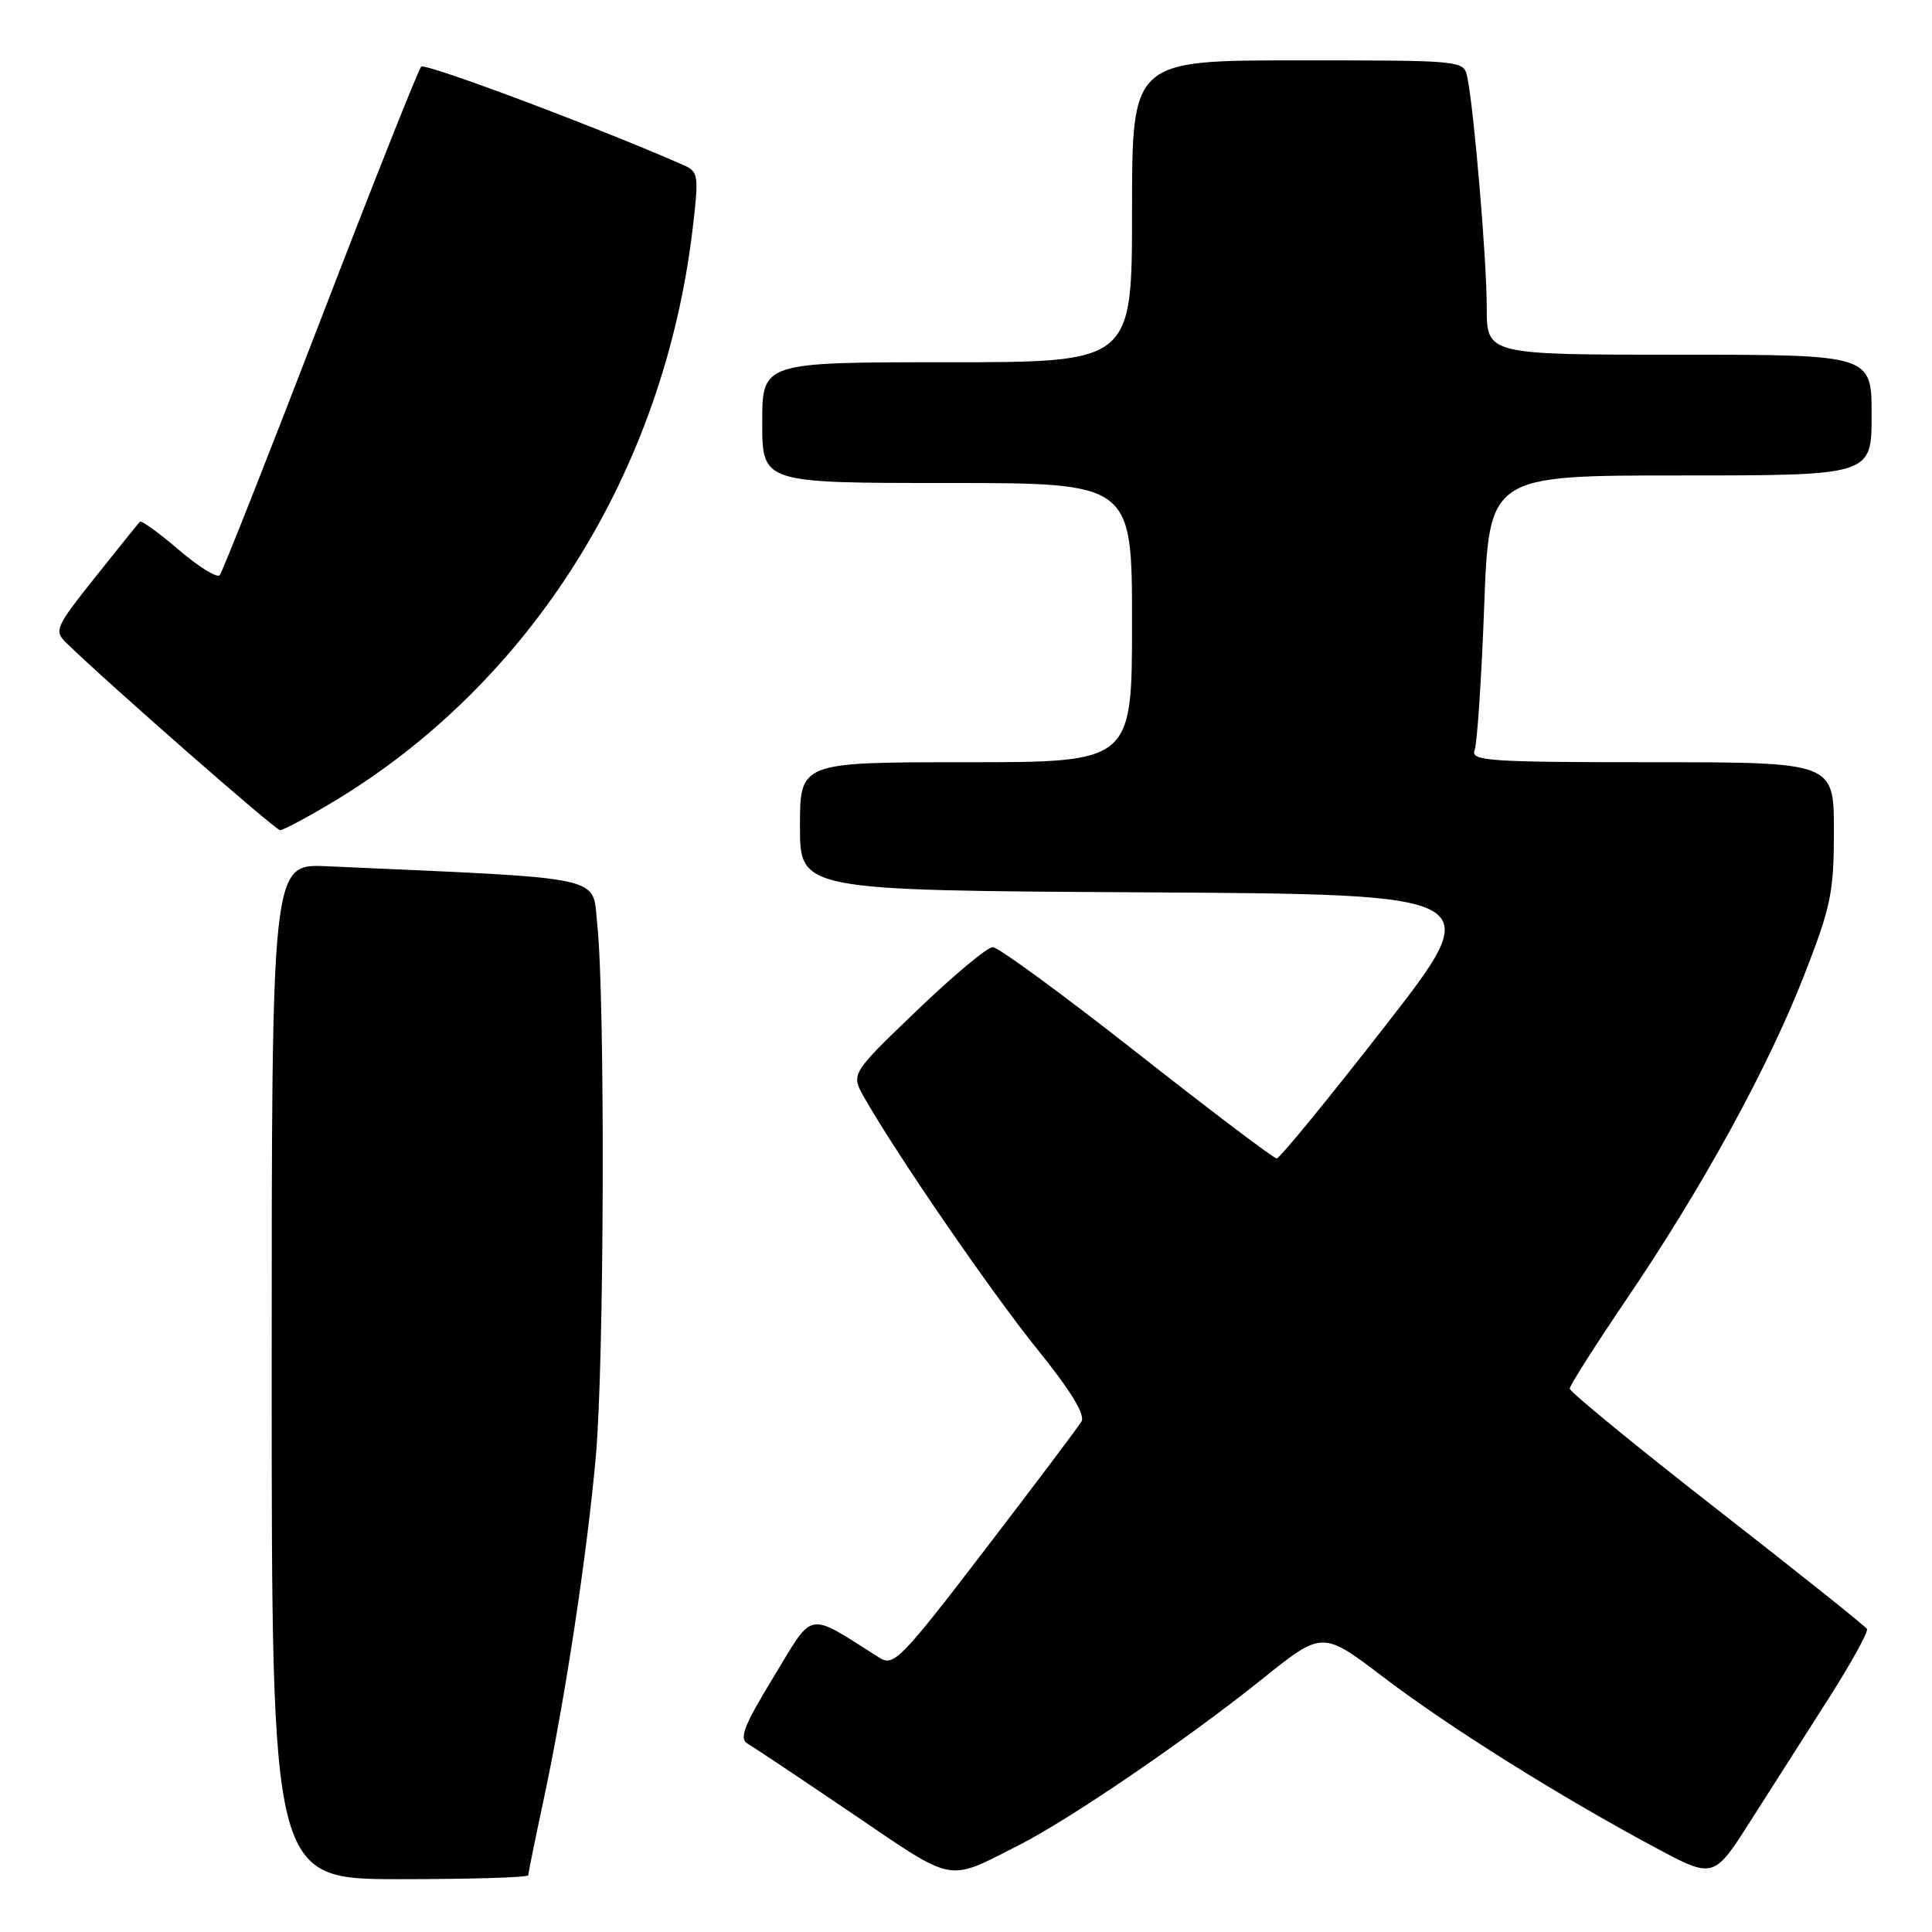 <?xml version="1.0" encoding="UTF-8" standalone="no"?>
<!DOCTYPE svg PUBLIC "-//W3C//DTD SVG 1.1//EN" "http://www.w3.org/Graphics/SVG/1.1/DTD/svg11.dtd" >
<svg xmlns="http://www.w3.org/2000/svg" xmlns:xlink="http://www.w3.org/1999/xlink" version="1.1" viewBox="0 0 256 256">
 <g >
 <path fill="currentColor"
d=" M 70.00 248.48 C 70.00 248.20 70.89 243.81 71.98 238.73 C 74.83 225.47 77.75 206.30 78.95 193.00 C 80.07 180.65 80.20 132.39 79.14 122.50 C 78.44 115.91 81.04 116.47 43.25 114.78 C 36.00 114.46 36.00 114.46 36.00 181.73 C 36.00 249.00 36.00 249.00 53.00 249.00 C 62.35 249.00 70.00 248.77 70.00 248.48 Z  M 134.94 244.53 C 141.74 241.09 157.38 230.41 167.21 222.51 C 175.22 216.08 175.22 216.08 183.28 222.21 C 191.91 228.79 206.66 238.03 219.29 244.79 C 227.07 248.96 227.07 248.96 231.99 241.23 C 234.69 236.98 239.35 229.68 242.34 225.00 C 245.32 220.32 247.59 216.20 247.38 215.84 C 247.16 215.47 238.22 208.33 227.49 199.97 C 216.77 191.61 208.00 184.42 208.00 184.00 C 208.00 183.59 211.36 178.30 215.46 172.25 C 225.54 157.41 234.21 141.61 239.02 129.33 C 242.62 120.12 243.00 118.29 243.00 110.08 C 243.00 101.00 243.00 101.00 218.89 101.00 C 197.32 101.00 194.85 100.83 195.39 99.42 C 195.73 98.55 196.30 90.00 196.66 80.42 C 197.31 63.00 197.31 63.00 222.66 63.00 C 248.00 63.00 248.00 63.00 248.00 55.00 C 248.00 47.00 248.00 47.00 222.50 47.00 C 197.00 47.00 197.00 47.00 197.00 40.75 C 197.01 34.53 195.32 14.54 194.43 10.25 C 193.96 8.00 193.96 8.00 171.98 8.00 C 150.00 8.00 150.00 8.00 150.00 28.00 C 150.00 48.00 150.00 48.00 125.50 48.00 C 101.00 48.00 101.00 48.00 101.00 56.00 C 101.00 64.00 101.00 64.00 125.50 64.00 C 150.00 64.00 150.00 64.00 150.00 82.50 C 150.00 101.00 150.00 101.00 128.00 101.00 C 106.00 101.00 106.00 101.00 106.00 109.49 C 106.00 117.98 106.00 117.98 151.56 118.24 C 197.13 118.50 197.13 118.50 183.50 136.00 C 176.01 145.62 169.56 153.50 169.17 153.50 C 168.78 153.50 160.45 147.20 150.66 139.50 C 140.87 131.80 132.27 125.50 131.55 125.50 C 130.82 125.50 126.30 129.28 121.49 133.90 C 112.74 142.29 112.74 142.29 114.50 145.40 C 118.80 152.97 131.35 171.23 137.44 178.77 C 141.89 184.29 143.83 187.46 143.30 188.36 C 142.86 189.10 137.11 196.73 130.53 205.32 C 119.38 219.87 118.42 220.85 116.53 219.66 C 106.76 213.49 107.93 213.28 102.53 222.16 C 98.57 228.66 97.90 230.37 99.06 231.04 C 99.85 231.50 106.11 235.68 112.97 240.33 C 126.67 249.62 125.38 249.38 134.94 244.53 Z  M 43.88 106.41 C 70.30 90.67 88.01 62.50 91.80 30.15 C 92.61 23.24 92.54 22.75 90.58 21.88 C 79.48 16.99 56.35 8.30 55.81 8.83 C 55.44 9.20 49.42 24.35 42.44 42.50 C 35.46 60.65 29.46 75.82 29.11 76.22 C 28.75 76.61 26.31 75.10 23.68 72.85 C 21.06 70.60 18.74 68.93 18.54 69.13 C 18.34 69.33 15.67 72.65 12.61 76.49 C 7.35 83.10 7.14 83.58 8.77 85.17 C 14.37 90.62 36.49 110.00 37.11 110.00 C 37.52 110.00 40.57 108.39 43.88 106.41 Z "/>
</g>
</svg>